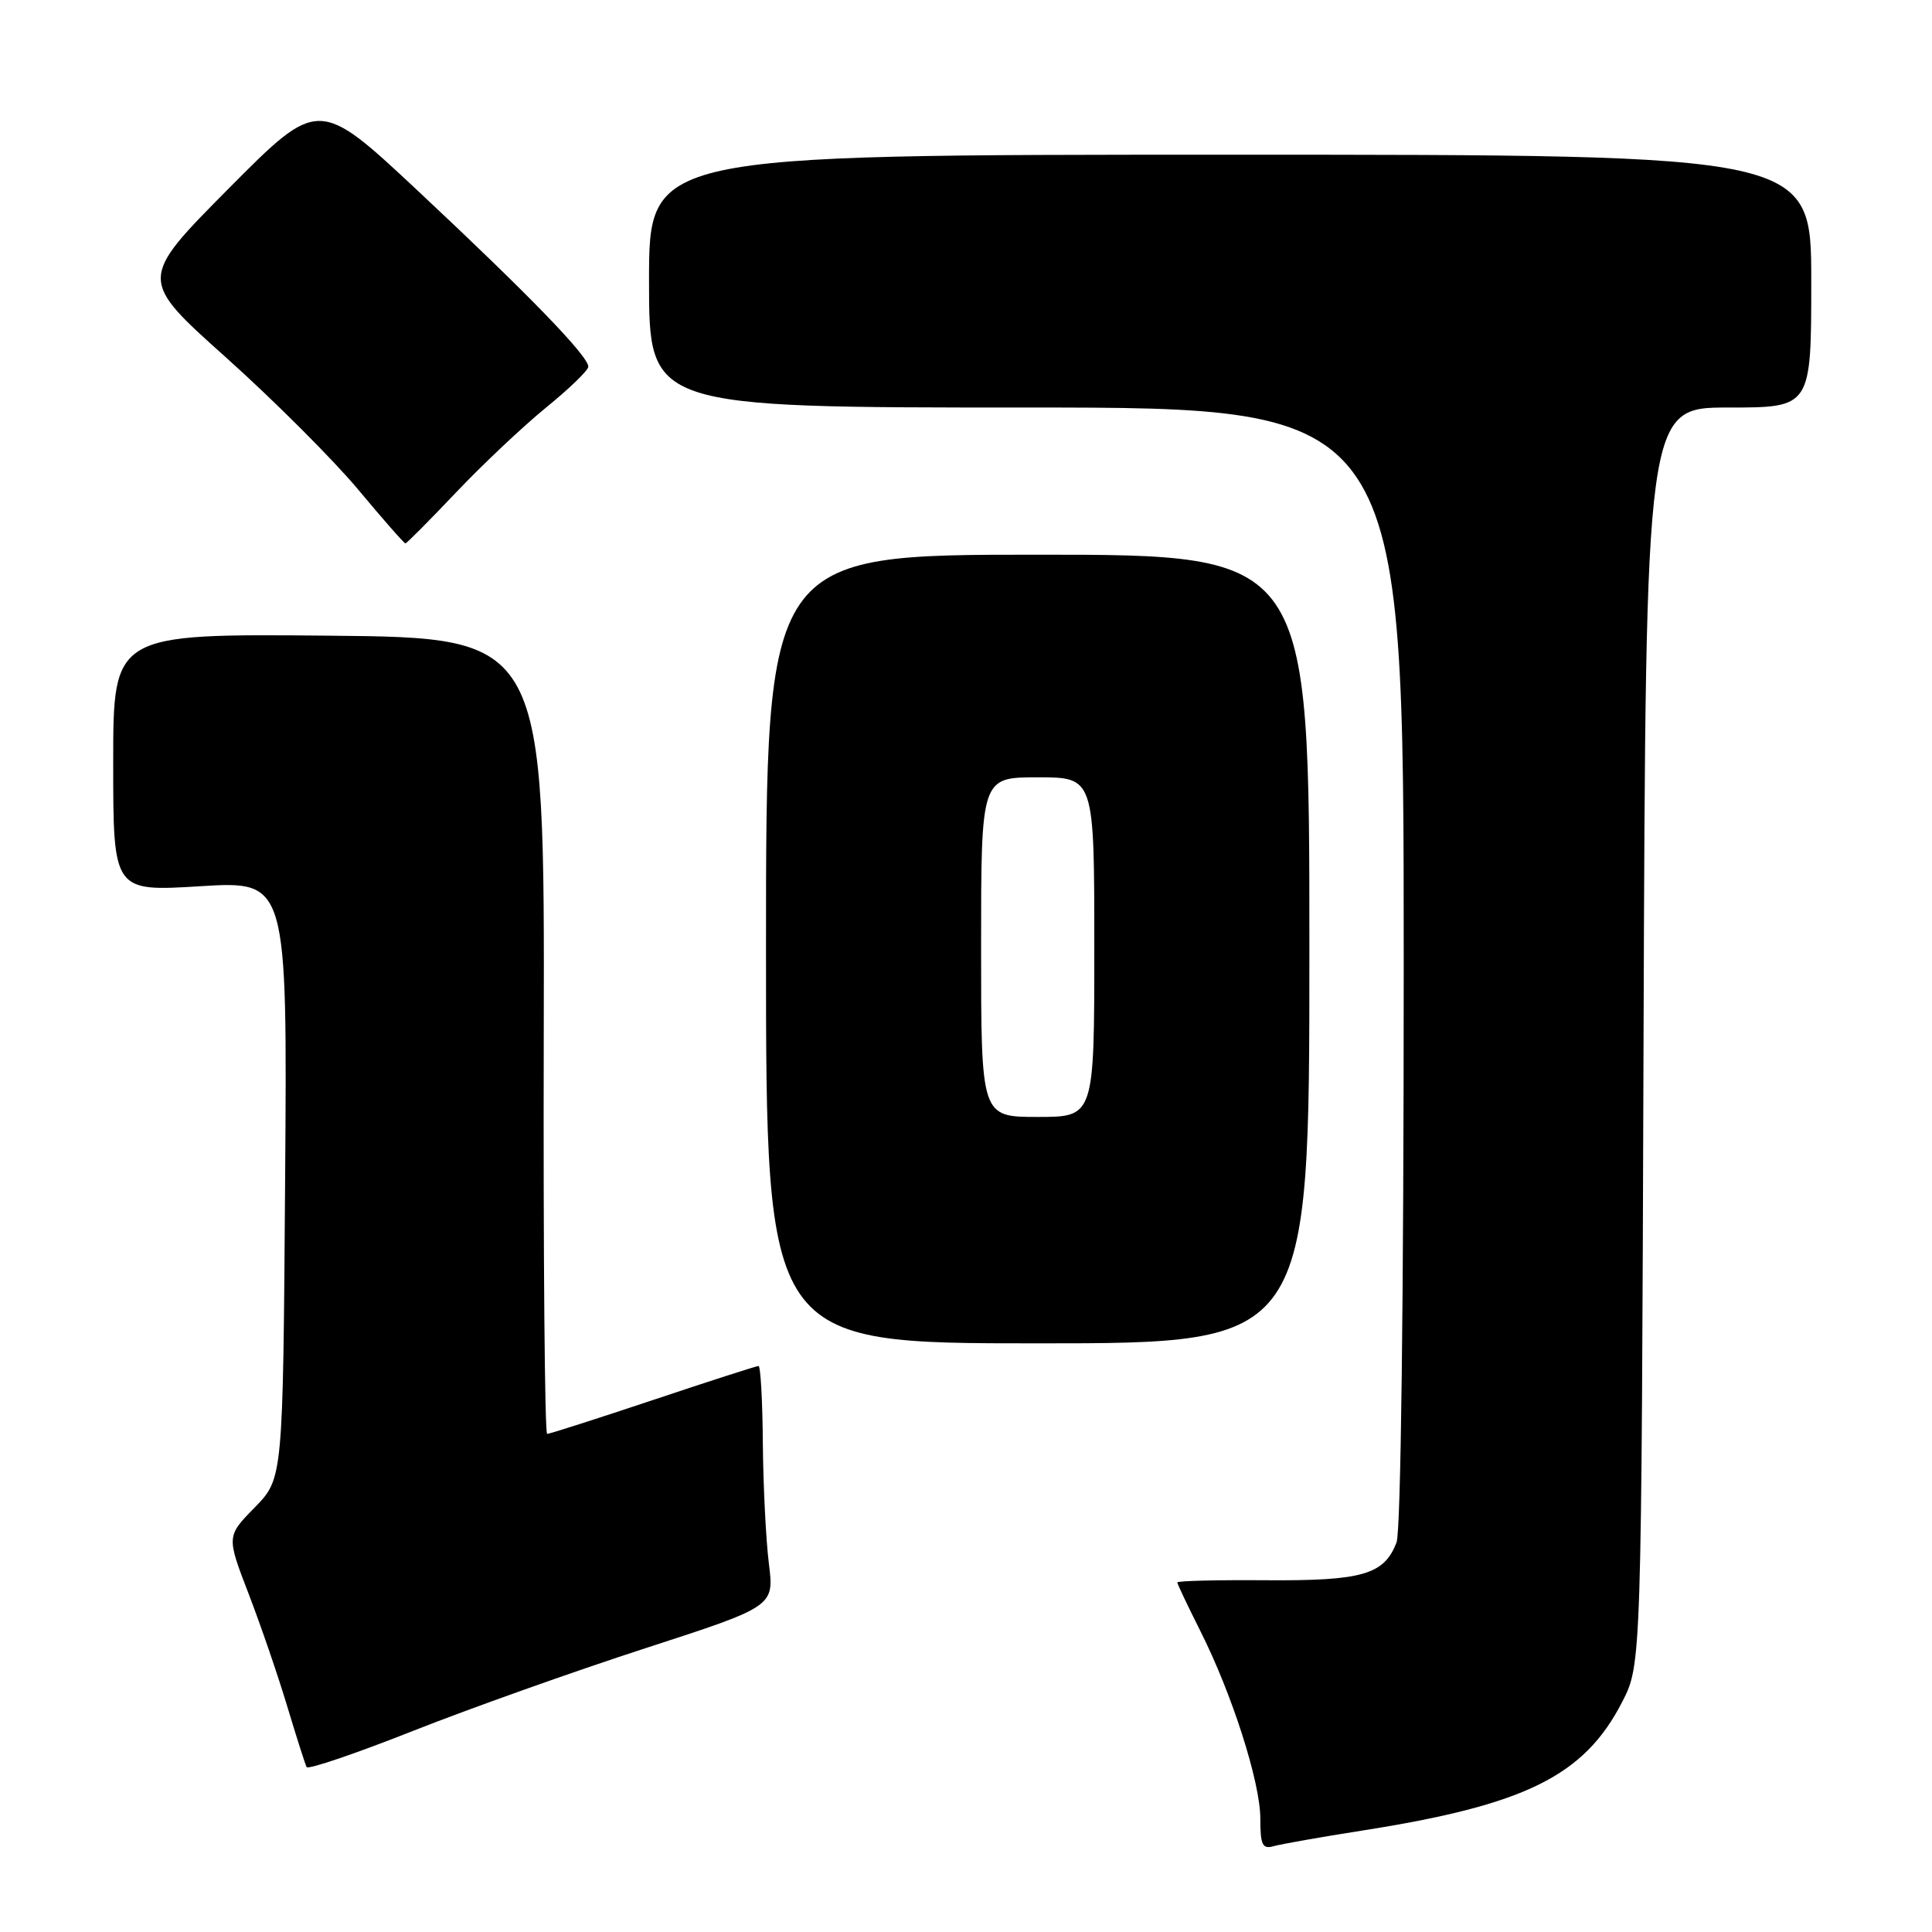 <?xml version="1.0" encoding="UTF-8" standalone="no"?>
<!DOCTYPE svg PUBLIC "-//W3C//DTD SVG 1.1//EN" "http://www.w3.org/Graphics/SVG/1.1/DTD/svg11.dtd" >
<svg xmlns="http://www.w3.org/2000/svg" xmlns:xlink="http://www.w3.org/1999/xlink" version="1.1" viewBox="0 0 256 256">
 <g >
 <path fill="currentColor"
d=" M 180.50 242.56 C 202.15 239.16 209.90 235.32 214.94 225.53 C 217.50 220.56 217.50 220.56 217.78 137.28 C 218.07 54.00 218.07 54.00 229.03 54.00 C 240.00 54.00 240.00 54.00 240.00 37.25 C 240.00 20.50 240.00 20.50 163.00 20.50 C 86.00 20.50 86.00 20.50 86.00 37.25 C 86.00 54.00 86.00 54.00 136.00 54.00 C 186.00 54.00 186.00 54.00 186.00 127.93 C 186.00 172.33 185.62 202.87 185.05 204.37 C 183.42 208.65 180.54 209.48 167.75 209.39 C 161.29 209.34 156.00 209.47 156.00 209.68 C 156.00 209.89 157.35 212.72 158.99 215.99 C 163.24 224.40 167.00 236.14 167.00 240.99 C 167.00 244.46 167.28 245.05 168.75 244.63 C 169.71 244.36 175.00 243.42 180.50 242.56 Z  M 85.51 218.40 C 102.59 212.86 102.59 212.86 101.88 207.18 C 101.49 204.06 101.13 196.89 101.08 191.25 C 101.04 185.61 100.78 181.00 100.51 181.00 C 100.24 181.00 93.96 183.02 86.55 185.50 C 79.15 187.97 72.82 190.00 72.50 190.00 C 72.18 190.00 71.98 166.26 72.05 137.25 C 72.17 84.50 72.17 84.50 43.59 84.23 C 15.00 83.97 15.00 83.97 15.00 101.06 C 15.00 118.14 15.00 118.14 26.53 117.43 C 38.07 116.72 38.07 116.72 37.78 156.31 C 37.50 195.91 37.50 195.91 33.76 199.74 C 30.01 203.57 30.01 203.57 32.96 211.23 C 34.58 215.45 36.89 222.18 38.09 226.20 C 39.30 230.21 40.44 233.79 40.63 234.15 C 40.83 234.50 47.16 232.35 54.71 229.36 C 62.25 226.38 76.11 221.45 85.51 218.40 Z  M 173.50 125.75 C 173.50 73.50 173.50 73.50 137.50 73.50 C 101.50 73.50 101.50 73.50 101.50 125.75 C 101.50 178.00 101.50 178.00 137.50 178.00 C 173.50 178.00 173.50 178.00 173.50 125.75 Z  M 60.43 65.25 C 63.95 61.54 69.32 56.48 72.36 54.00 C 75.41 51.52 77.92 49.10 77.95 48.60 C 78.02 47.25 70.17 39.14 55.45 25.36 C 42.22 12.98 42.22 12.98 30.29 24.99 C 18.37 37.01 18.37 37.01 29.94 47.36 C 36.30 53.06 44.18 60.94 47.45 64.86 C 50.73 68.79 53.54 72.00 53.72 72.00 C 53.89 72.00 56.91 68.96 60.43 65.25 Z  M 130.00 125.50 C 130.00 103.00 130.00 103.00 137.50 103.00 C 145.00 103.00 145.00 103.00 145.00 125.50 C 145.00 148.00 145.00 148.00 137.50 148.00 C 130.00 148.00 130.00 148.00 130.00 125.50 Z "/>
</g>
</svg>